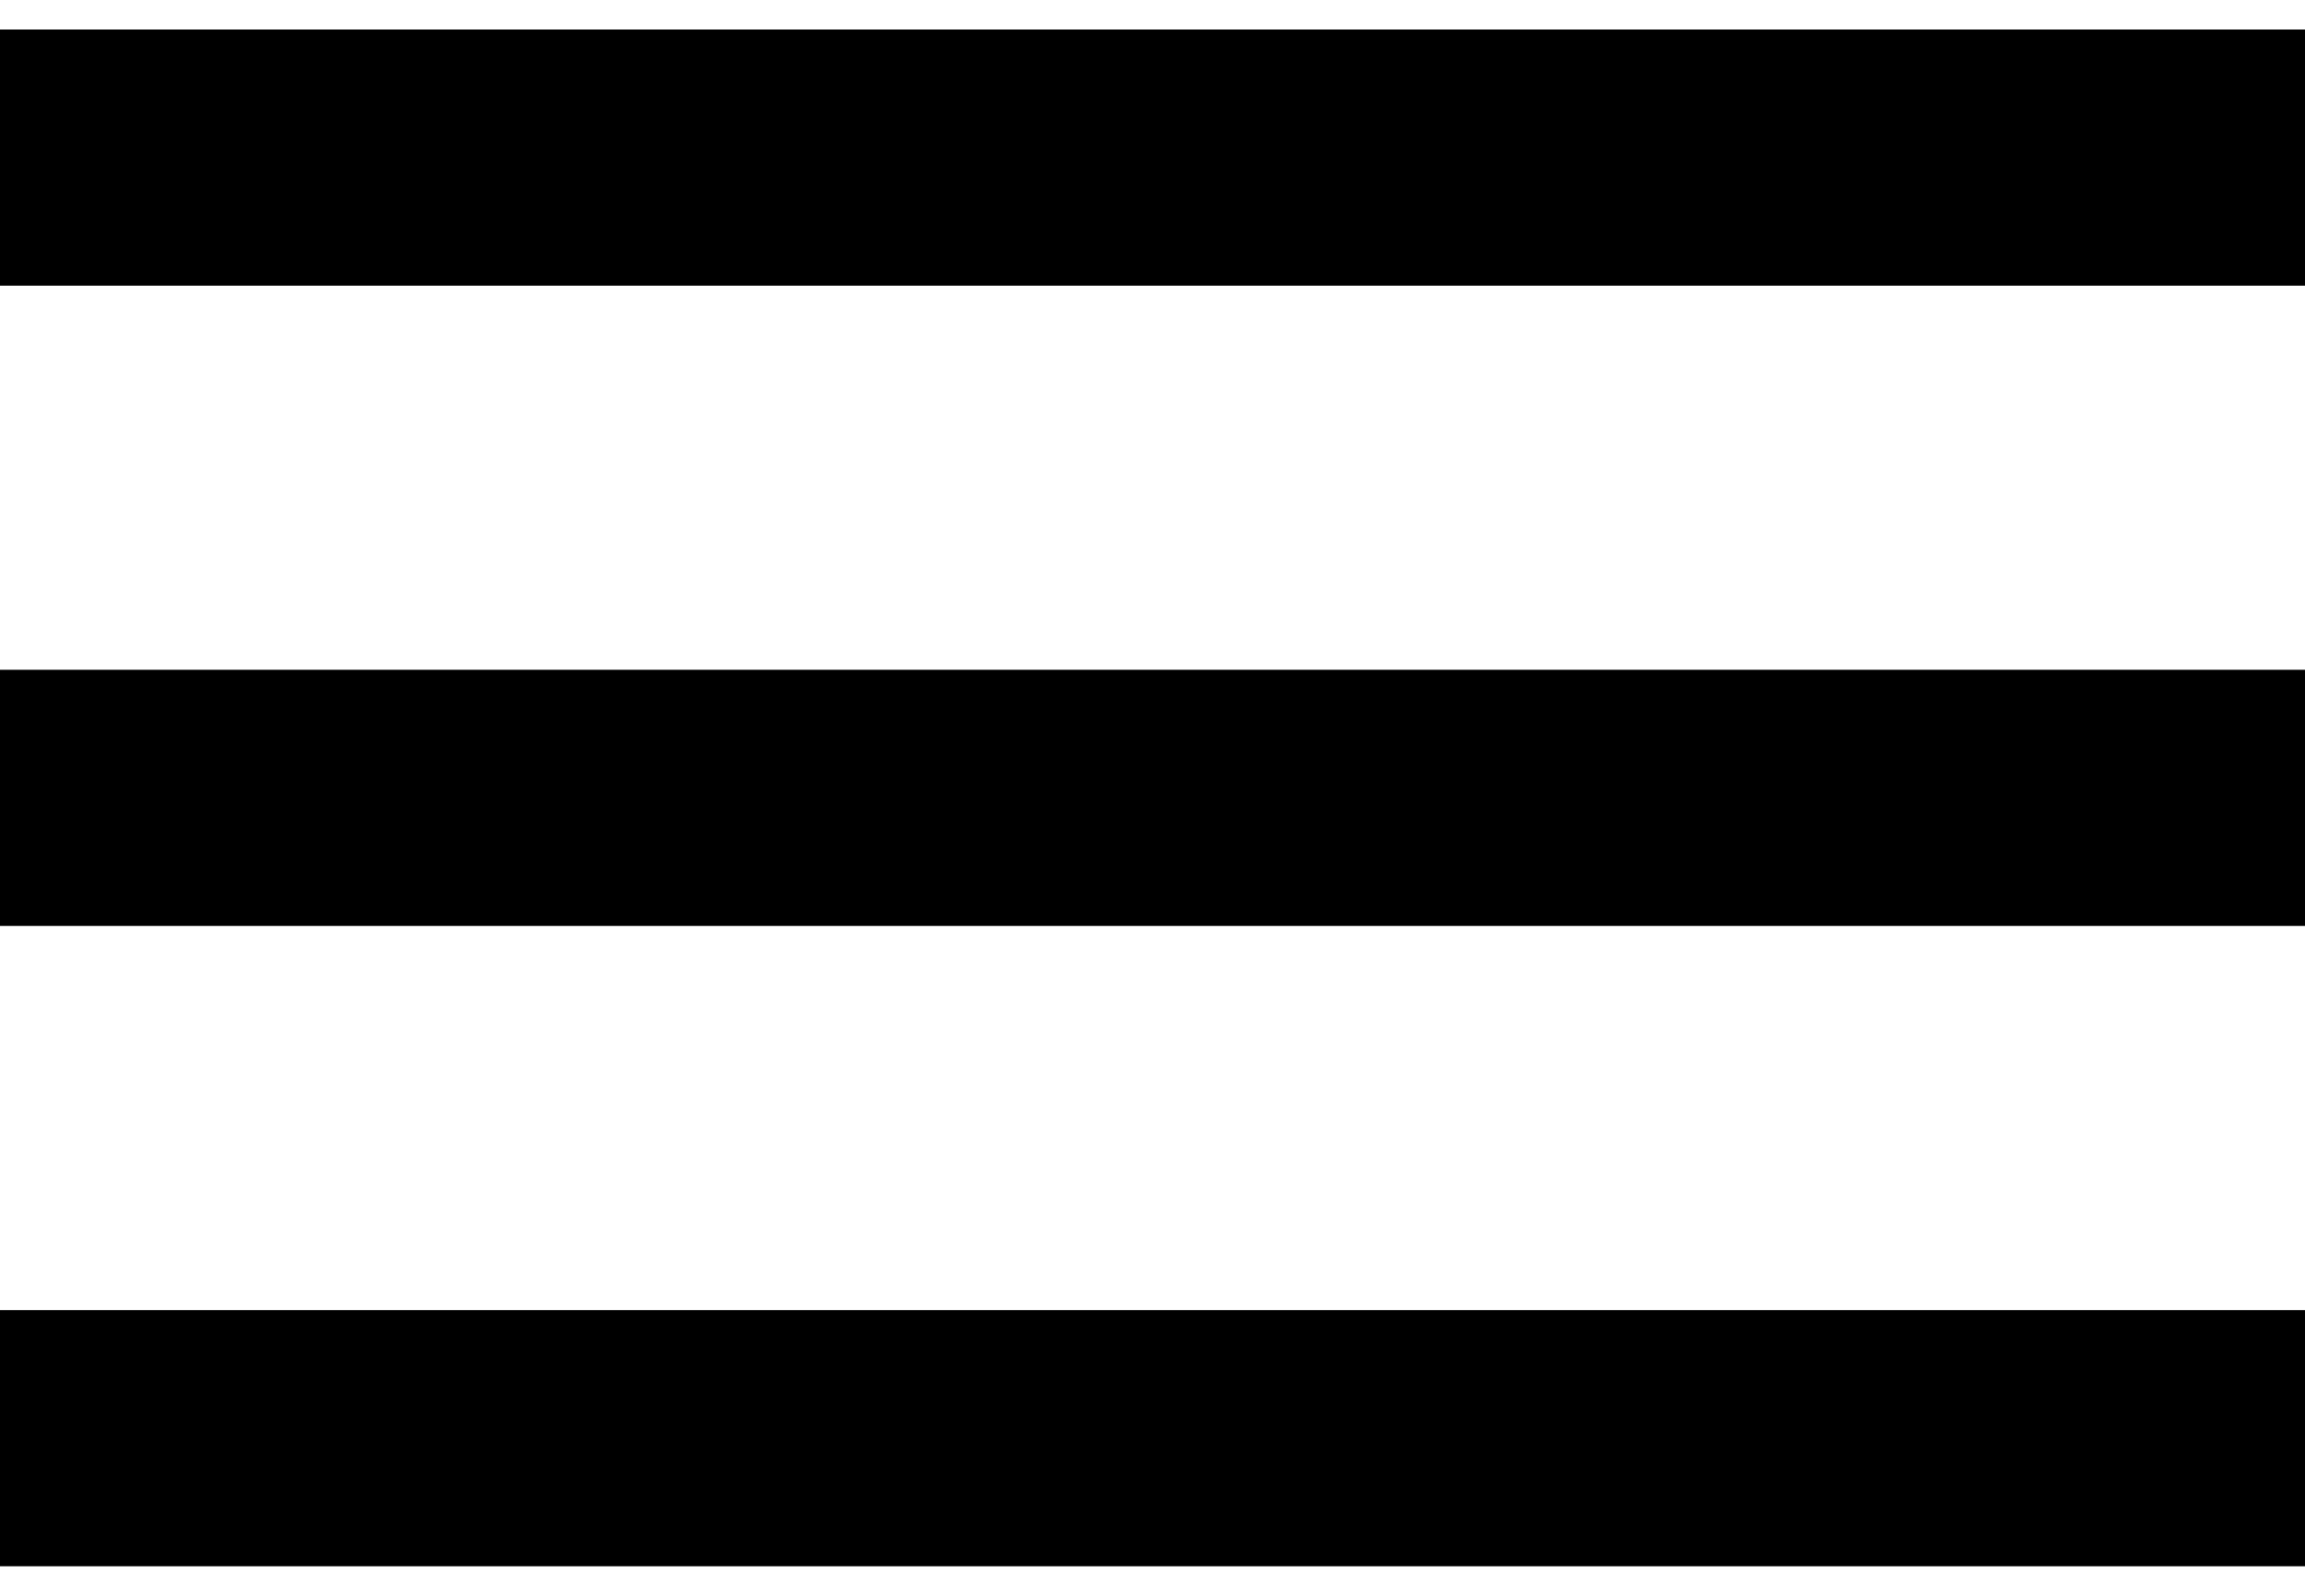 <svg width="26" height="18" viewBox="0 0 26 18" fill="none" xmlns="http://www.w3.org/2000/svg">
<path d="M0 0.333H26V3.222H0V0.333ZM0 7.555H26V10.444H0V7.555ZM0 14.778H26V17.667H0V14.778Z" fill="black"/>
</svg>
